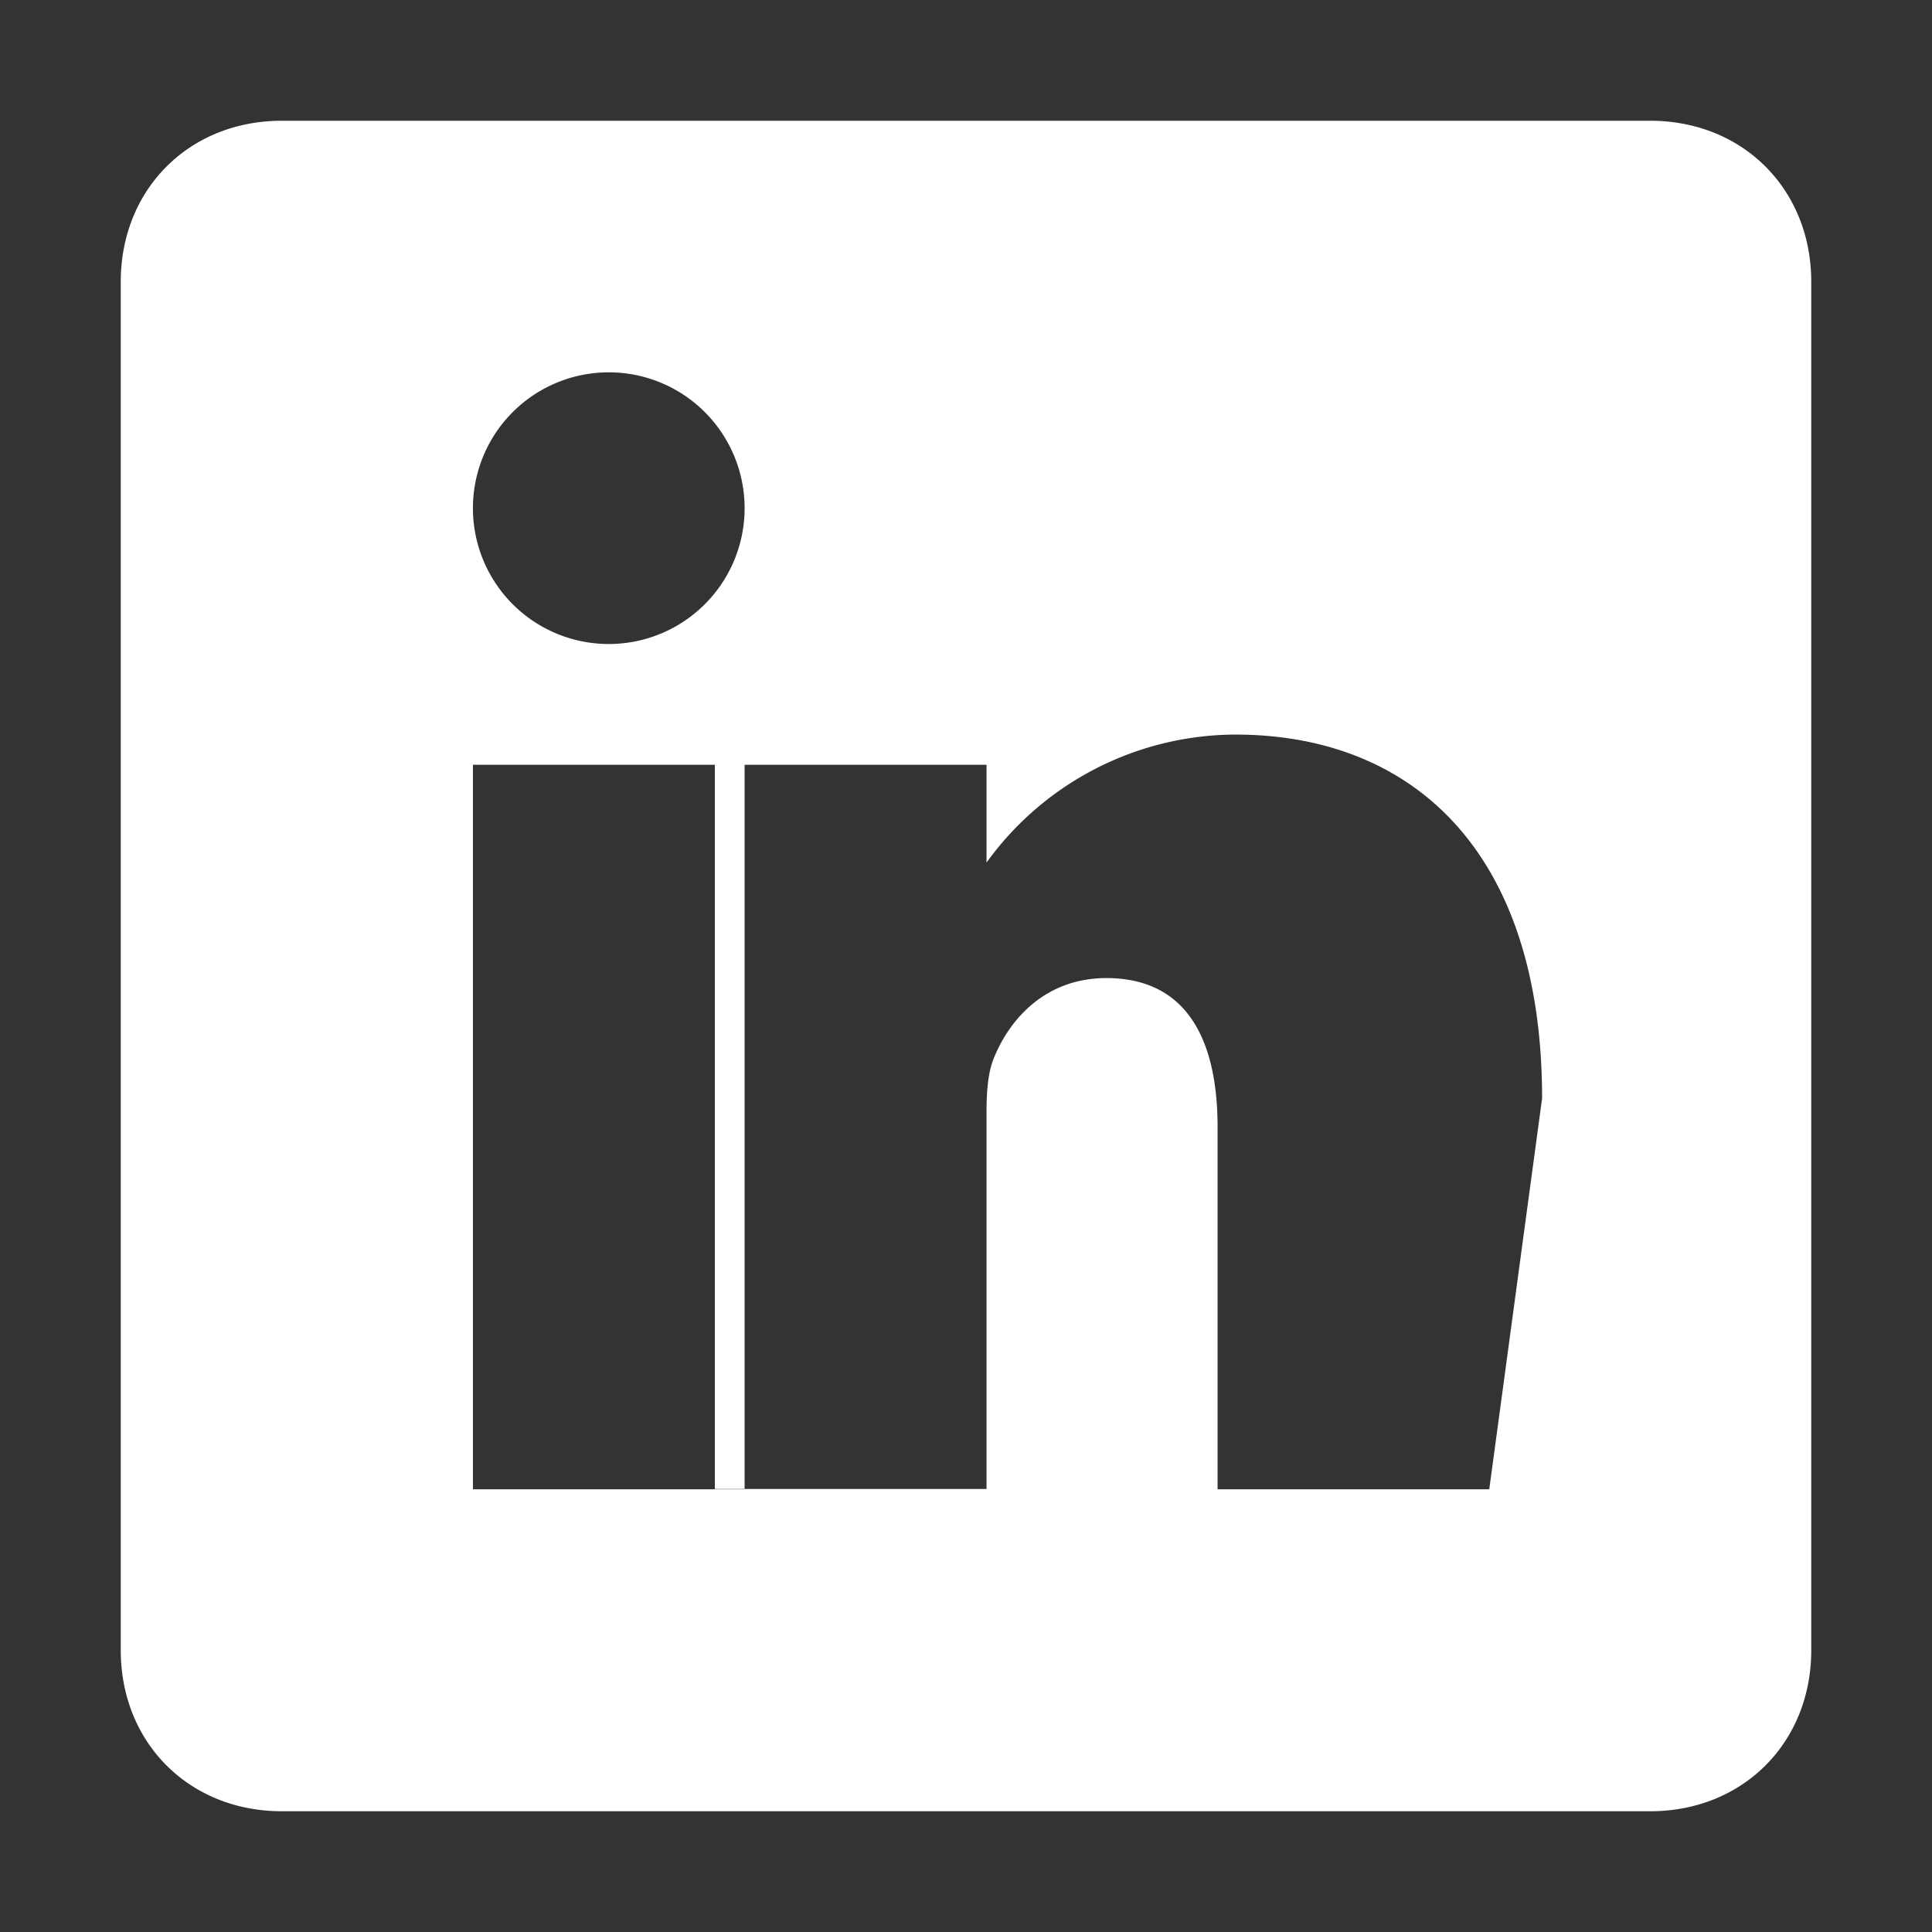 <svg xmlns="http://www.w3.org/2000/svg" class="ionicon" viewBox="0 0 512 512" fill="#fff">
<rect x="0" y="0" width="512" height="512" fill="#333333" stroke="none"/>
<path d="M437.33,32H74.67C50.14,32,32,50.14,32,74.67V437.33C32,461.86,50.14,480,74.67,480H437.33C461.86,480,480,461.86,480,437.33V74.67C480,50.14,461.86,32,437.33,32ZM197.33,394.67H125.33V202.67h72ZM161.33,170.67a36,36,0,1,1,36-36A36,36,0,0,1,161.33,170.67ZM394.67,394.67H322.67V298.67c0-23.53-8.42-39.47-29.47-39.47-16.07,0-25.63,10.8-29.83,21.24-1.54,3.73-1.93,8.93-1.93,14.16v100h-72V202.67h72v25.92a81.66,81.66,0,0,1,65.92-33.92c46.67,0,81.31,30.64,81.31,96.41Z" />
</svg>
